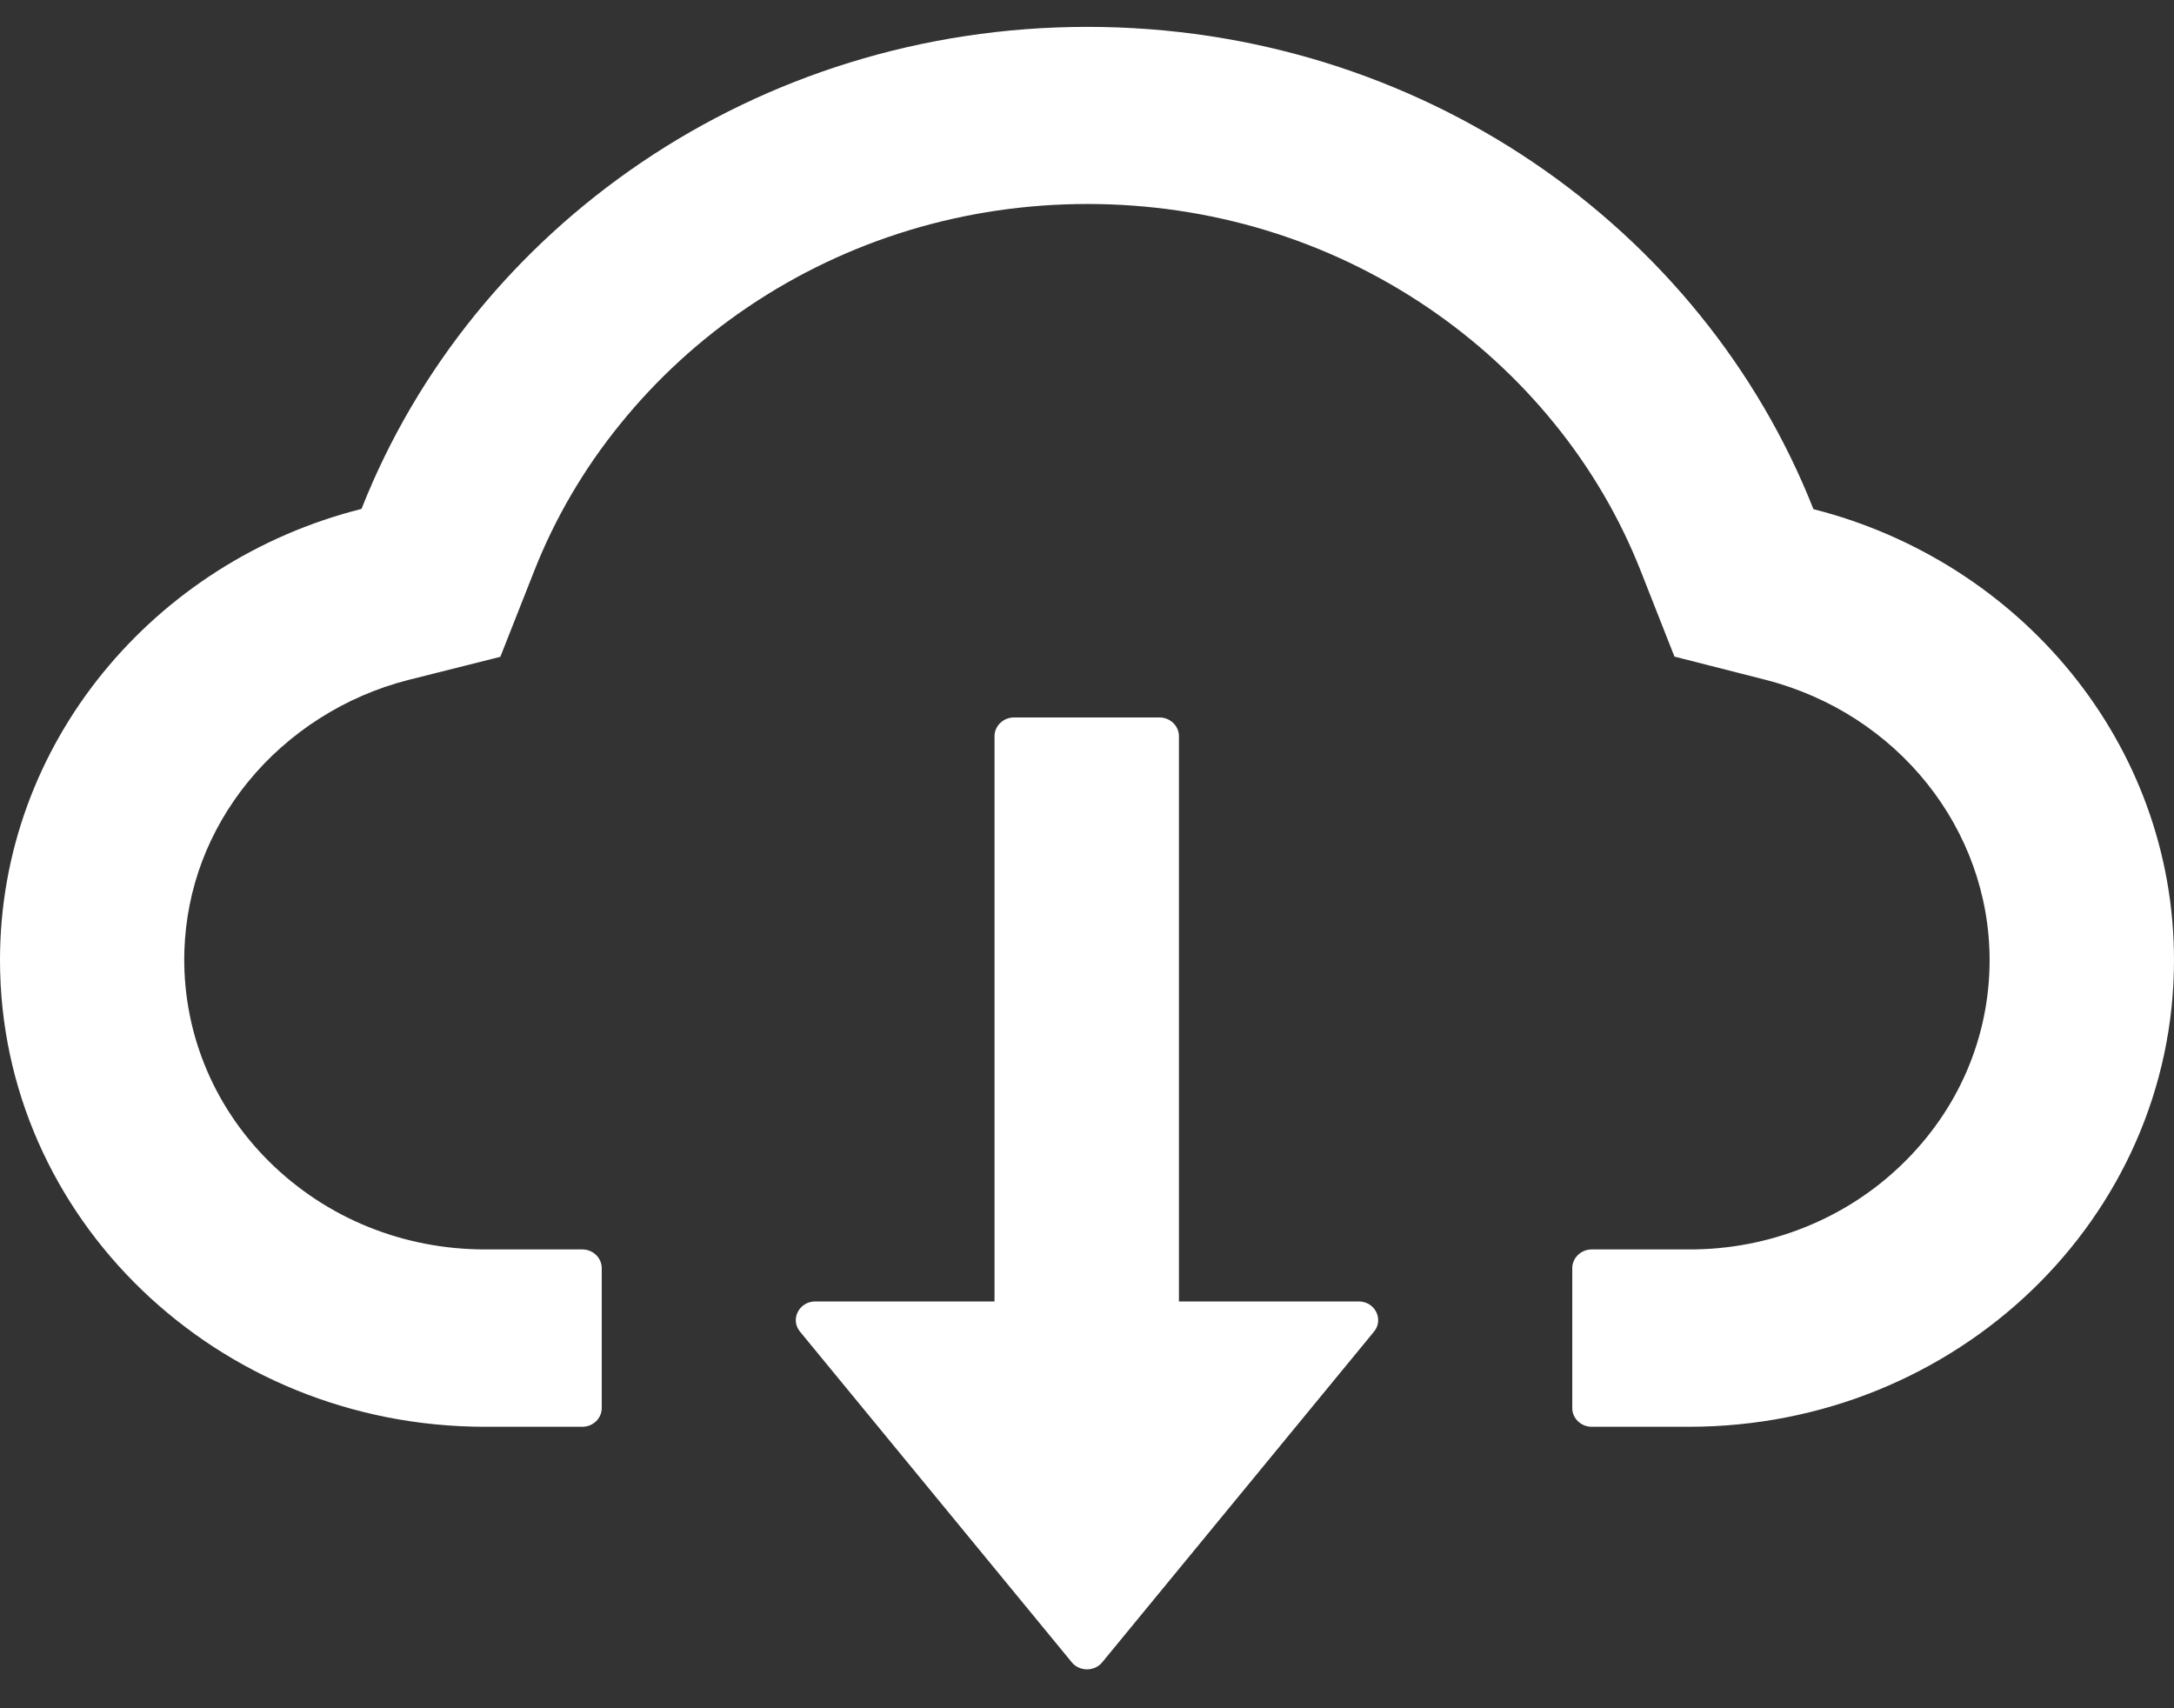<svg width="28" height="22" viewBox="0 0 28 22" fill="none" xmlns="http://www.w3.org/2000/svg">
<rect x="0" y="0" width="28" height="22" fill="#333333" stroke="none"/>
<path d="M17.5 16.761H15.184V9.481C15.184 9.349 15.072 9.24 14.934 9.24H13.059C12.922 9.24 12.809 9.349 12.809 9.481V16.761H10.5C10.291 16.761 10.175 16.993 10.303 17.149L13.803 21.407C13.826 21.436 13.856 21.459 13.89 21.475C13.925 21.491 13.962 21.499 14 21.499C14.038 21.499 14.075 21.491 14.11 21.475C14.144 21.459 14.174 21.436 14.197 21.407L17.697 17.149C17.825 16.993 17.709 16.761 17.5 16.761Z" fill="white"/>
<path d="M23.356 6.557C21.925 2.927 18.278 0.346 14.006 0.346C9.734 0.346 6.088 2.924 4.656 6.554C1.978 7.23 0 9.577 0 12.365C0 15.686 2.797 18.375 6.247 18.375H7.5C7.638 18.375 7.75 18.267 7.75 18.135V16.332C7.75 16.2 7.638 16.091 7.5 16.091H6.247C5.194 16.091 4.203 15.689 3.466 14.959C2.731 14.231 2.341 13.252 2.375 12.236C2.403 11.443 2.684 10.698 3.194 10.07C3.716 9.43 4.447 8.964 5.259 8.757L6.444 8.459L6.878 7.359C7.147 6.674 7.522 6.034 7.994 5.454C8.46 4.88 9.011 4.374 9.631 3.955C10.916 3.087 12.428 2.627 14.006 2.627C15.584 2.627 17.097 3.087 18.381 3.955C19.003 4.376 19.553 4.88 20.019 5.454C20.491 6.034 20.866 6.677 21.134 7.359L21.566 8.456L22.747 8.757C24.441 9.195 25.625 10.677 25.625 12.365C25.625 13.36 25.222 14.297 24.491 15.001C24.132 15.348 23.705 15.623 23.235 15.81C22.766 15.997 22.262 16.093 21.753 16.091H20.5C20.363 16.091 20.25 16.2 20.25 16.332V18.135C20.25 18.267 20.363 18.375 20.5 18.375H21.753C25.203 18.375 28 15.686 28 12.365C28 9.58 26.028 7.236 23.356 6.557Z" fill="white"/>
</svg>
